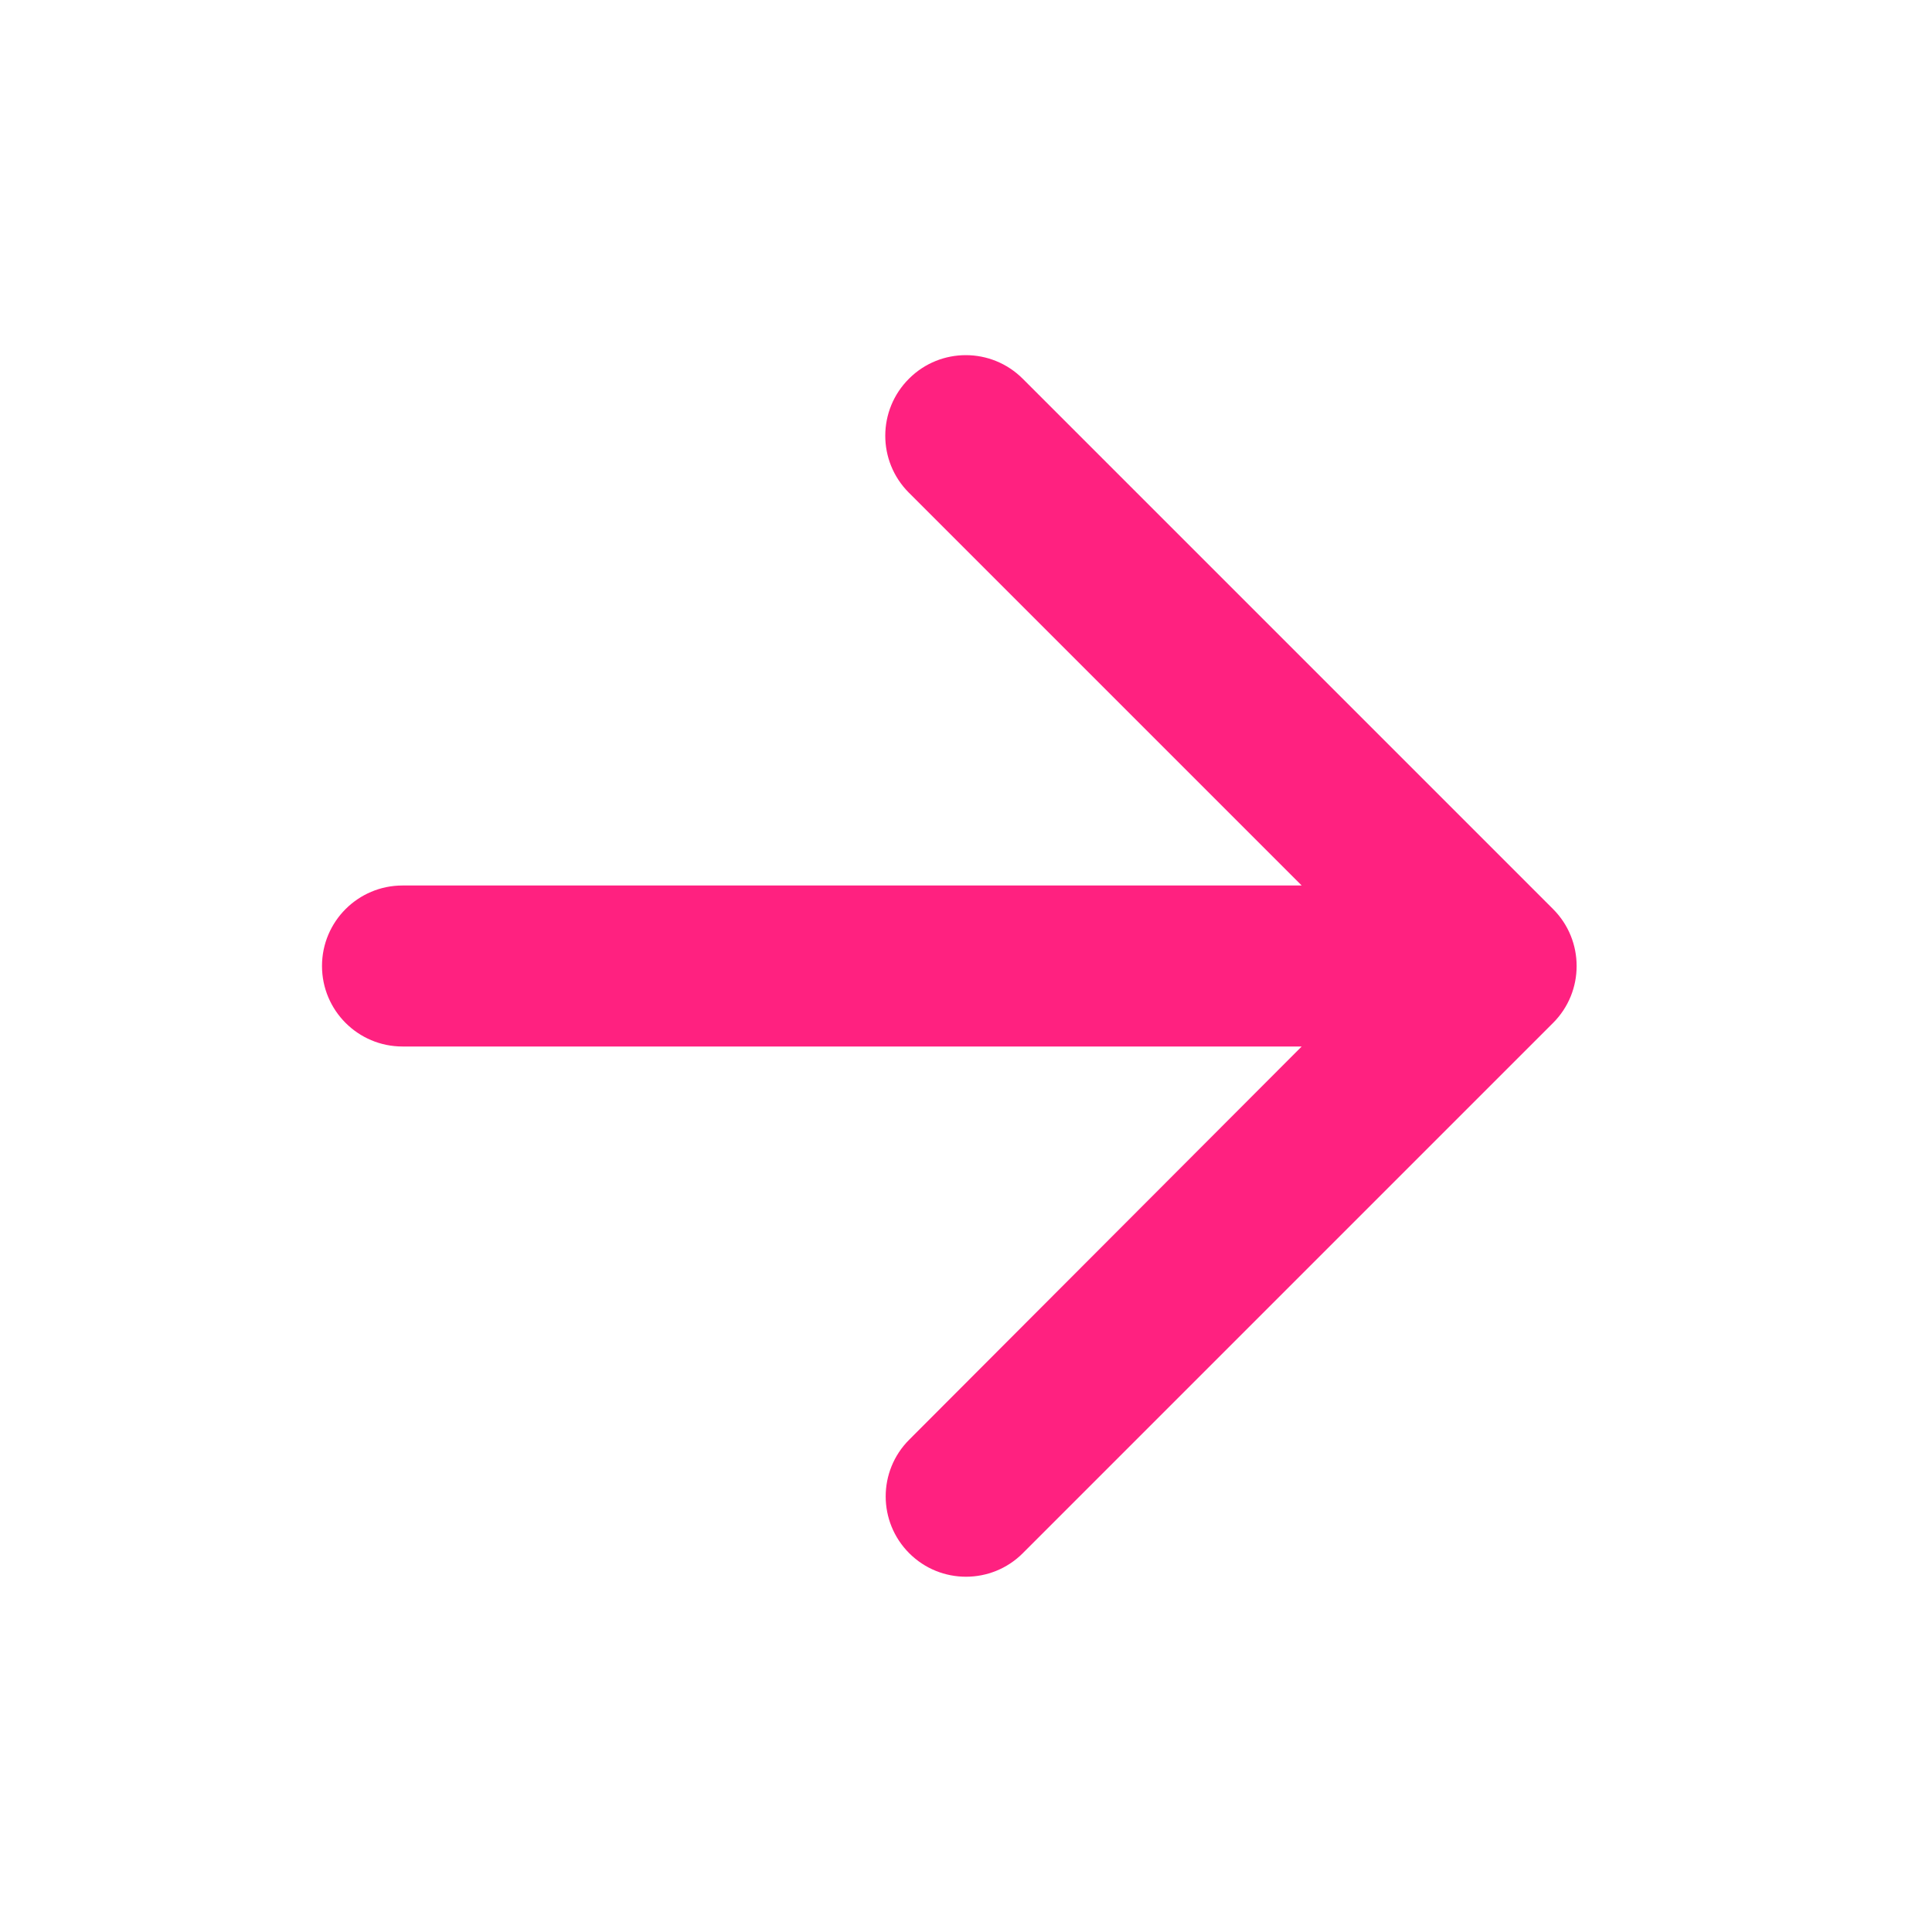 <svg width="24" height="24" viewBox="0 0 24 24" fill="none" xmlns="http://www.w3.org/2000/svg">
<path d="M4 12C4 11.448 4.448 11 5 11H16.17L11.29 6.12C10.898 5.728 10.9 5.093 11.293 4.703C11.683 4.314 12.315 4.315 12.705 4.705L19.293 11.293C19.683 11.683 19.683 12.317 19.293 12.707L12.705 19.295C12.316 19.684 11.684 19.684 11.295 19.295C10.905 18.905 10.905 18.274 11.294 17.885L16.17 13H5C4.448 13 4 12.552 4 12Z" fill="#FF2180"/>
</svg>
